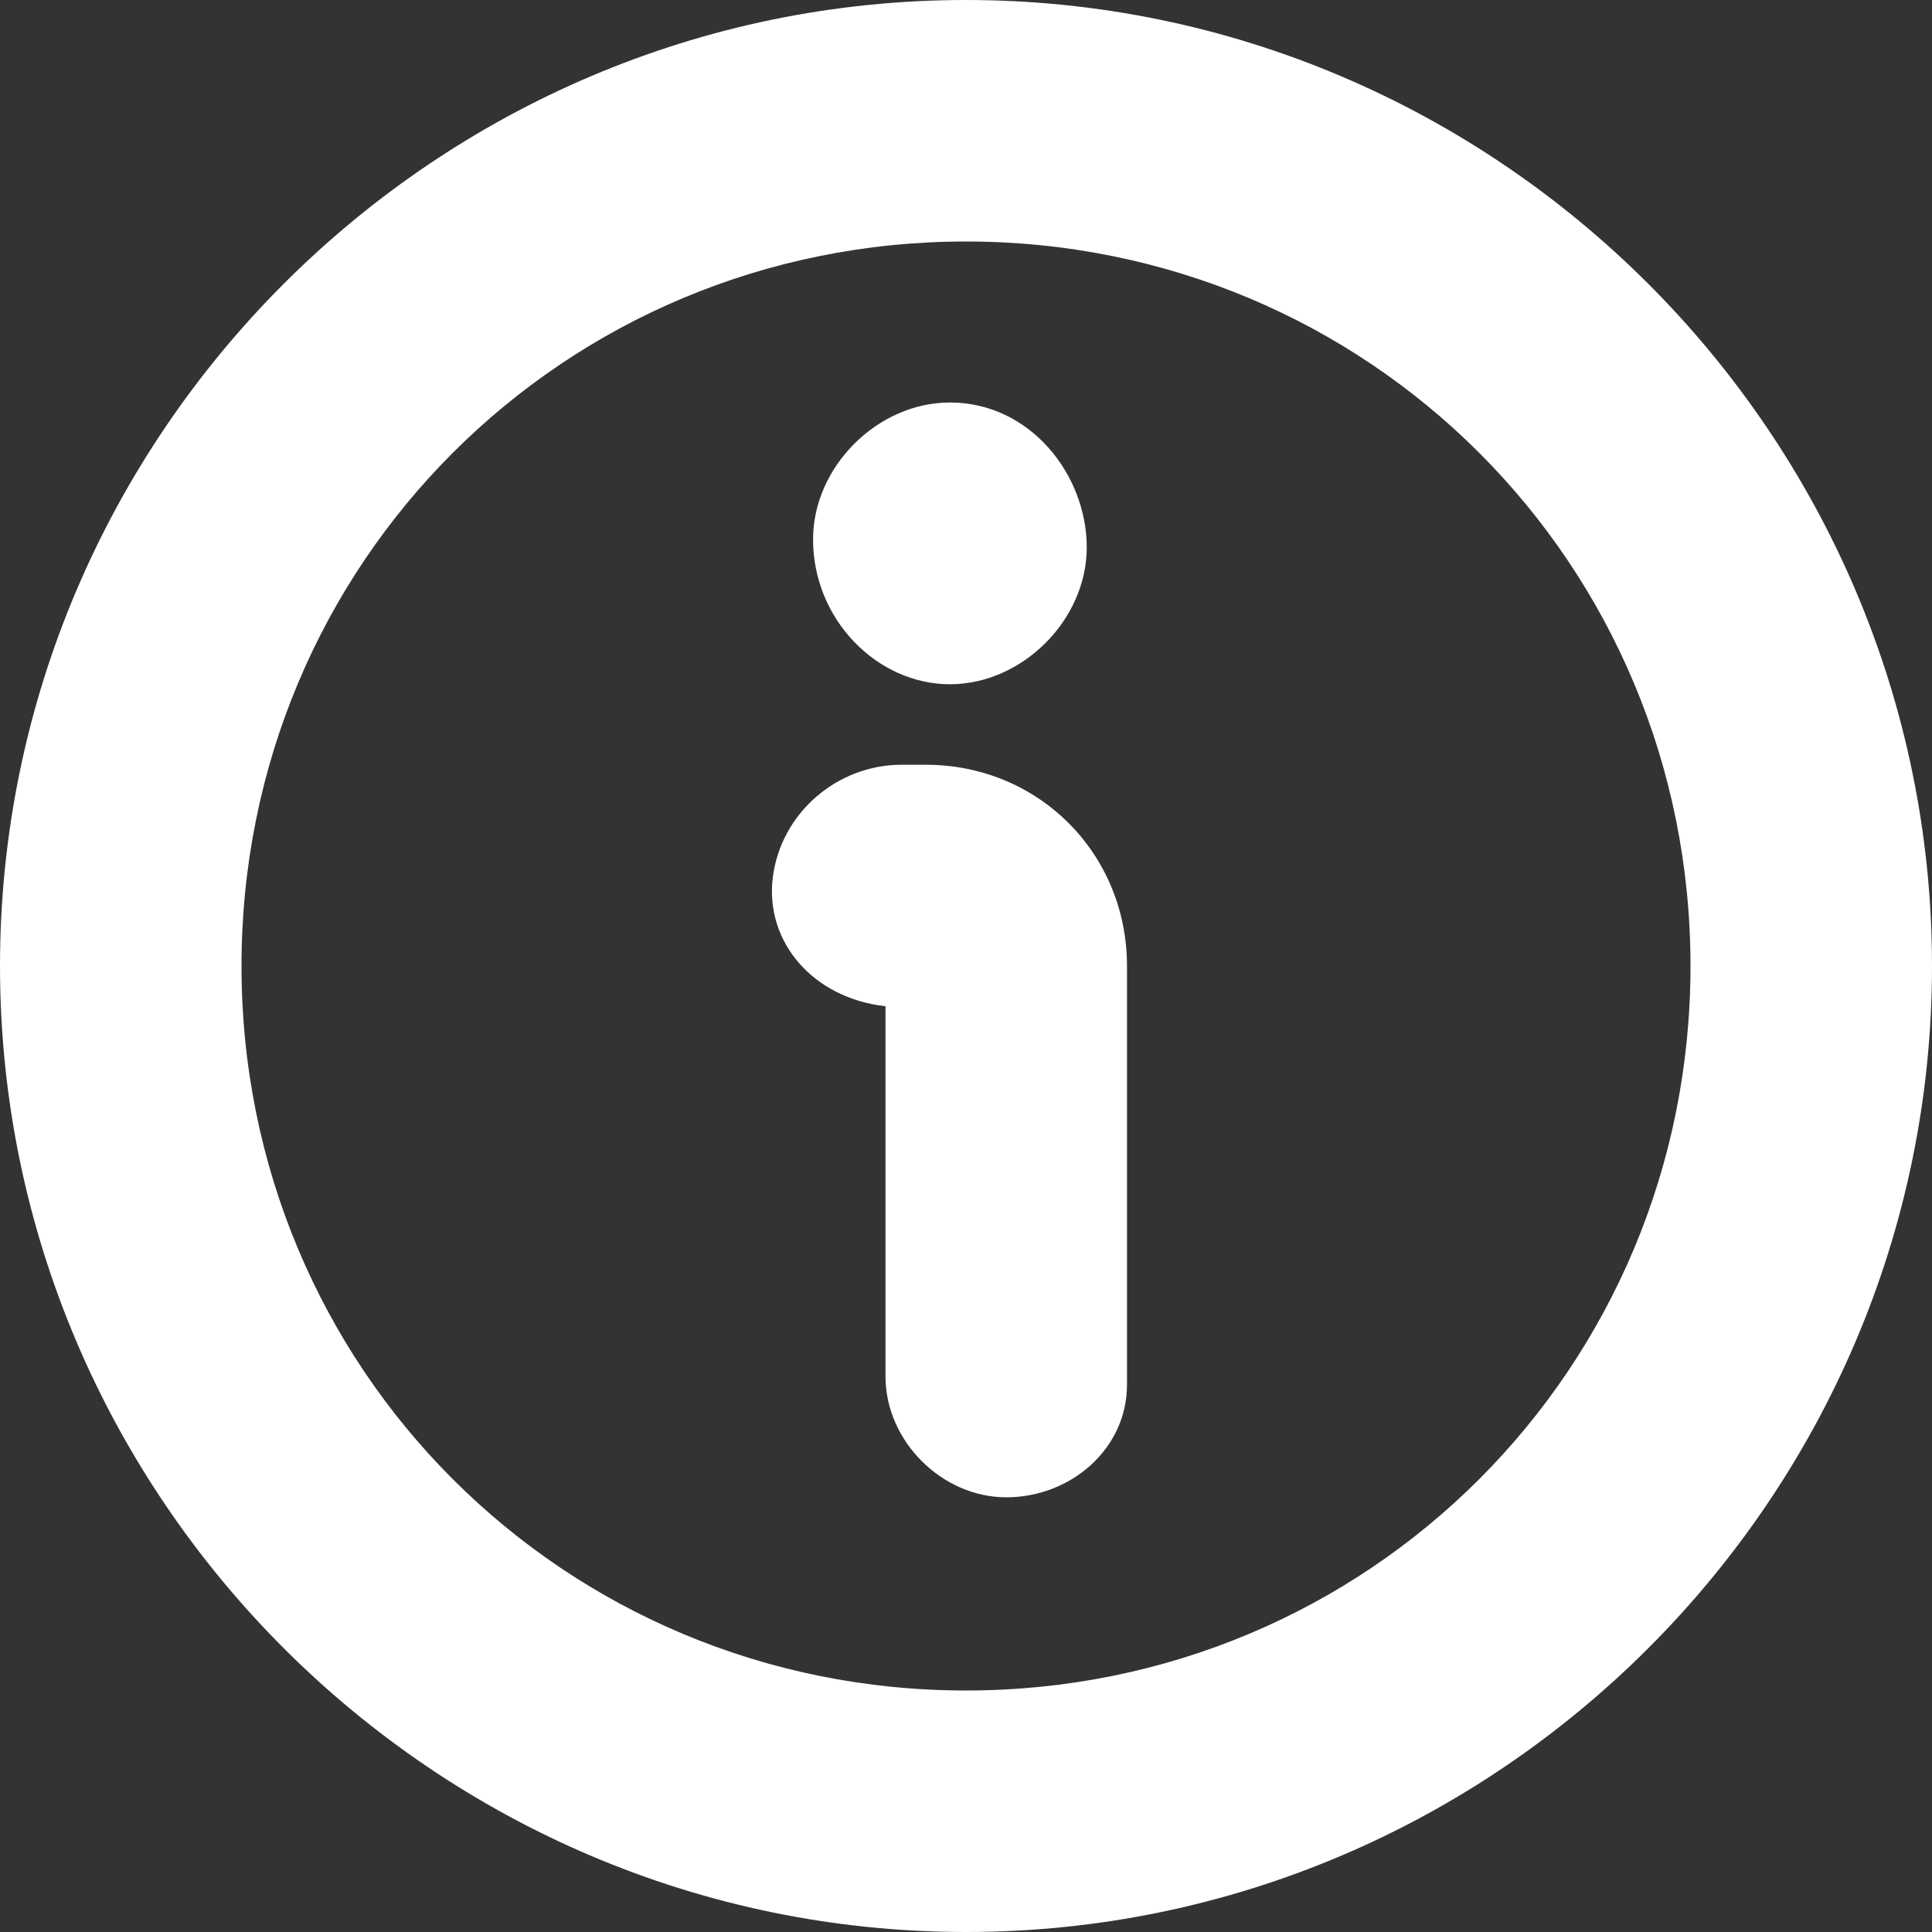 <?xml version="1.0" encoding="utf-8"?>
<!-- Generator: Adobe Illustrator 25.2.1, SVG Export Plug-In . SVG Version: 6.00 Build 0)  -->
<svg version="1.1" id="Bold" xmlns="http://www.w3.org/2000/svg" xmlns:xlink="http://www.w3.org/1999/xlink" x="0px" y="0px"
	 viewBox="0 0 24 24" style="enable-background:new 0 0 24 24;" xml:space="preserve">
<rect x="0" y="0" width="24" height="24" fill="#333333" stroke="none"/>
<style type="text/css">
	.st0{fill:#FFFFFF;}
</style>
<path class="st0" d="M12,0C5.4,0,0,5.4,0,12s5.4,12,12,12s12-5.4,12-12C24,5.4,18.6,0,12,0z M12,21c-5,0-9-4-9-9s4-9,9-9s9,4,9,9
	C21,17,17,21,12,21z"/>
<path class="st0" d="M11.5,9.5h-0.3c-0.8,0-1.5,0.6-1.6,1.4c-0.1,0.8,0.5,1.5,1.4,1.6v4.6c0,0.8,0.7,1.5,1.5,1.5S14,18,14,17.2V12
	C14,10.6,12.9,9.5,11.5,9.5z"/>
<path class="st0" d="M11.8,8.5c0.9,0,1.7-0.8,1.7-1.7S12.8,5,11.8,5c-0.9,0-1.7,0.8-1.7,1.7c0,0,0,0,0,0C10.1,7.7,10.9,8.5,11.8,8.5
	C11.8,8.5,11.8,8.5,11.8,8.5z"/>
</svg>
